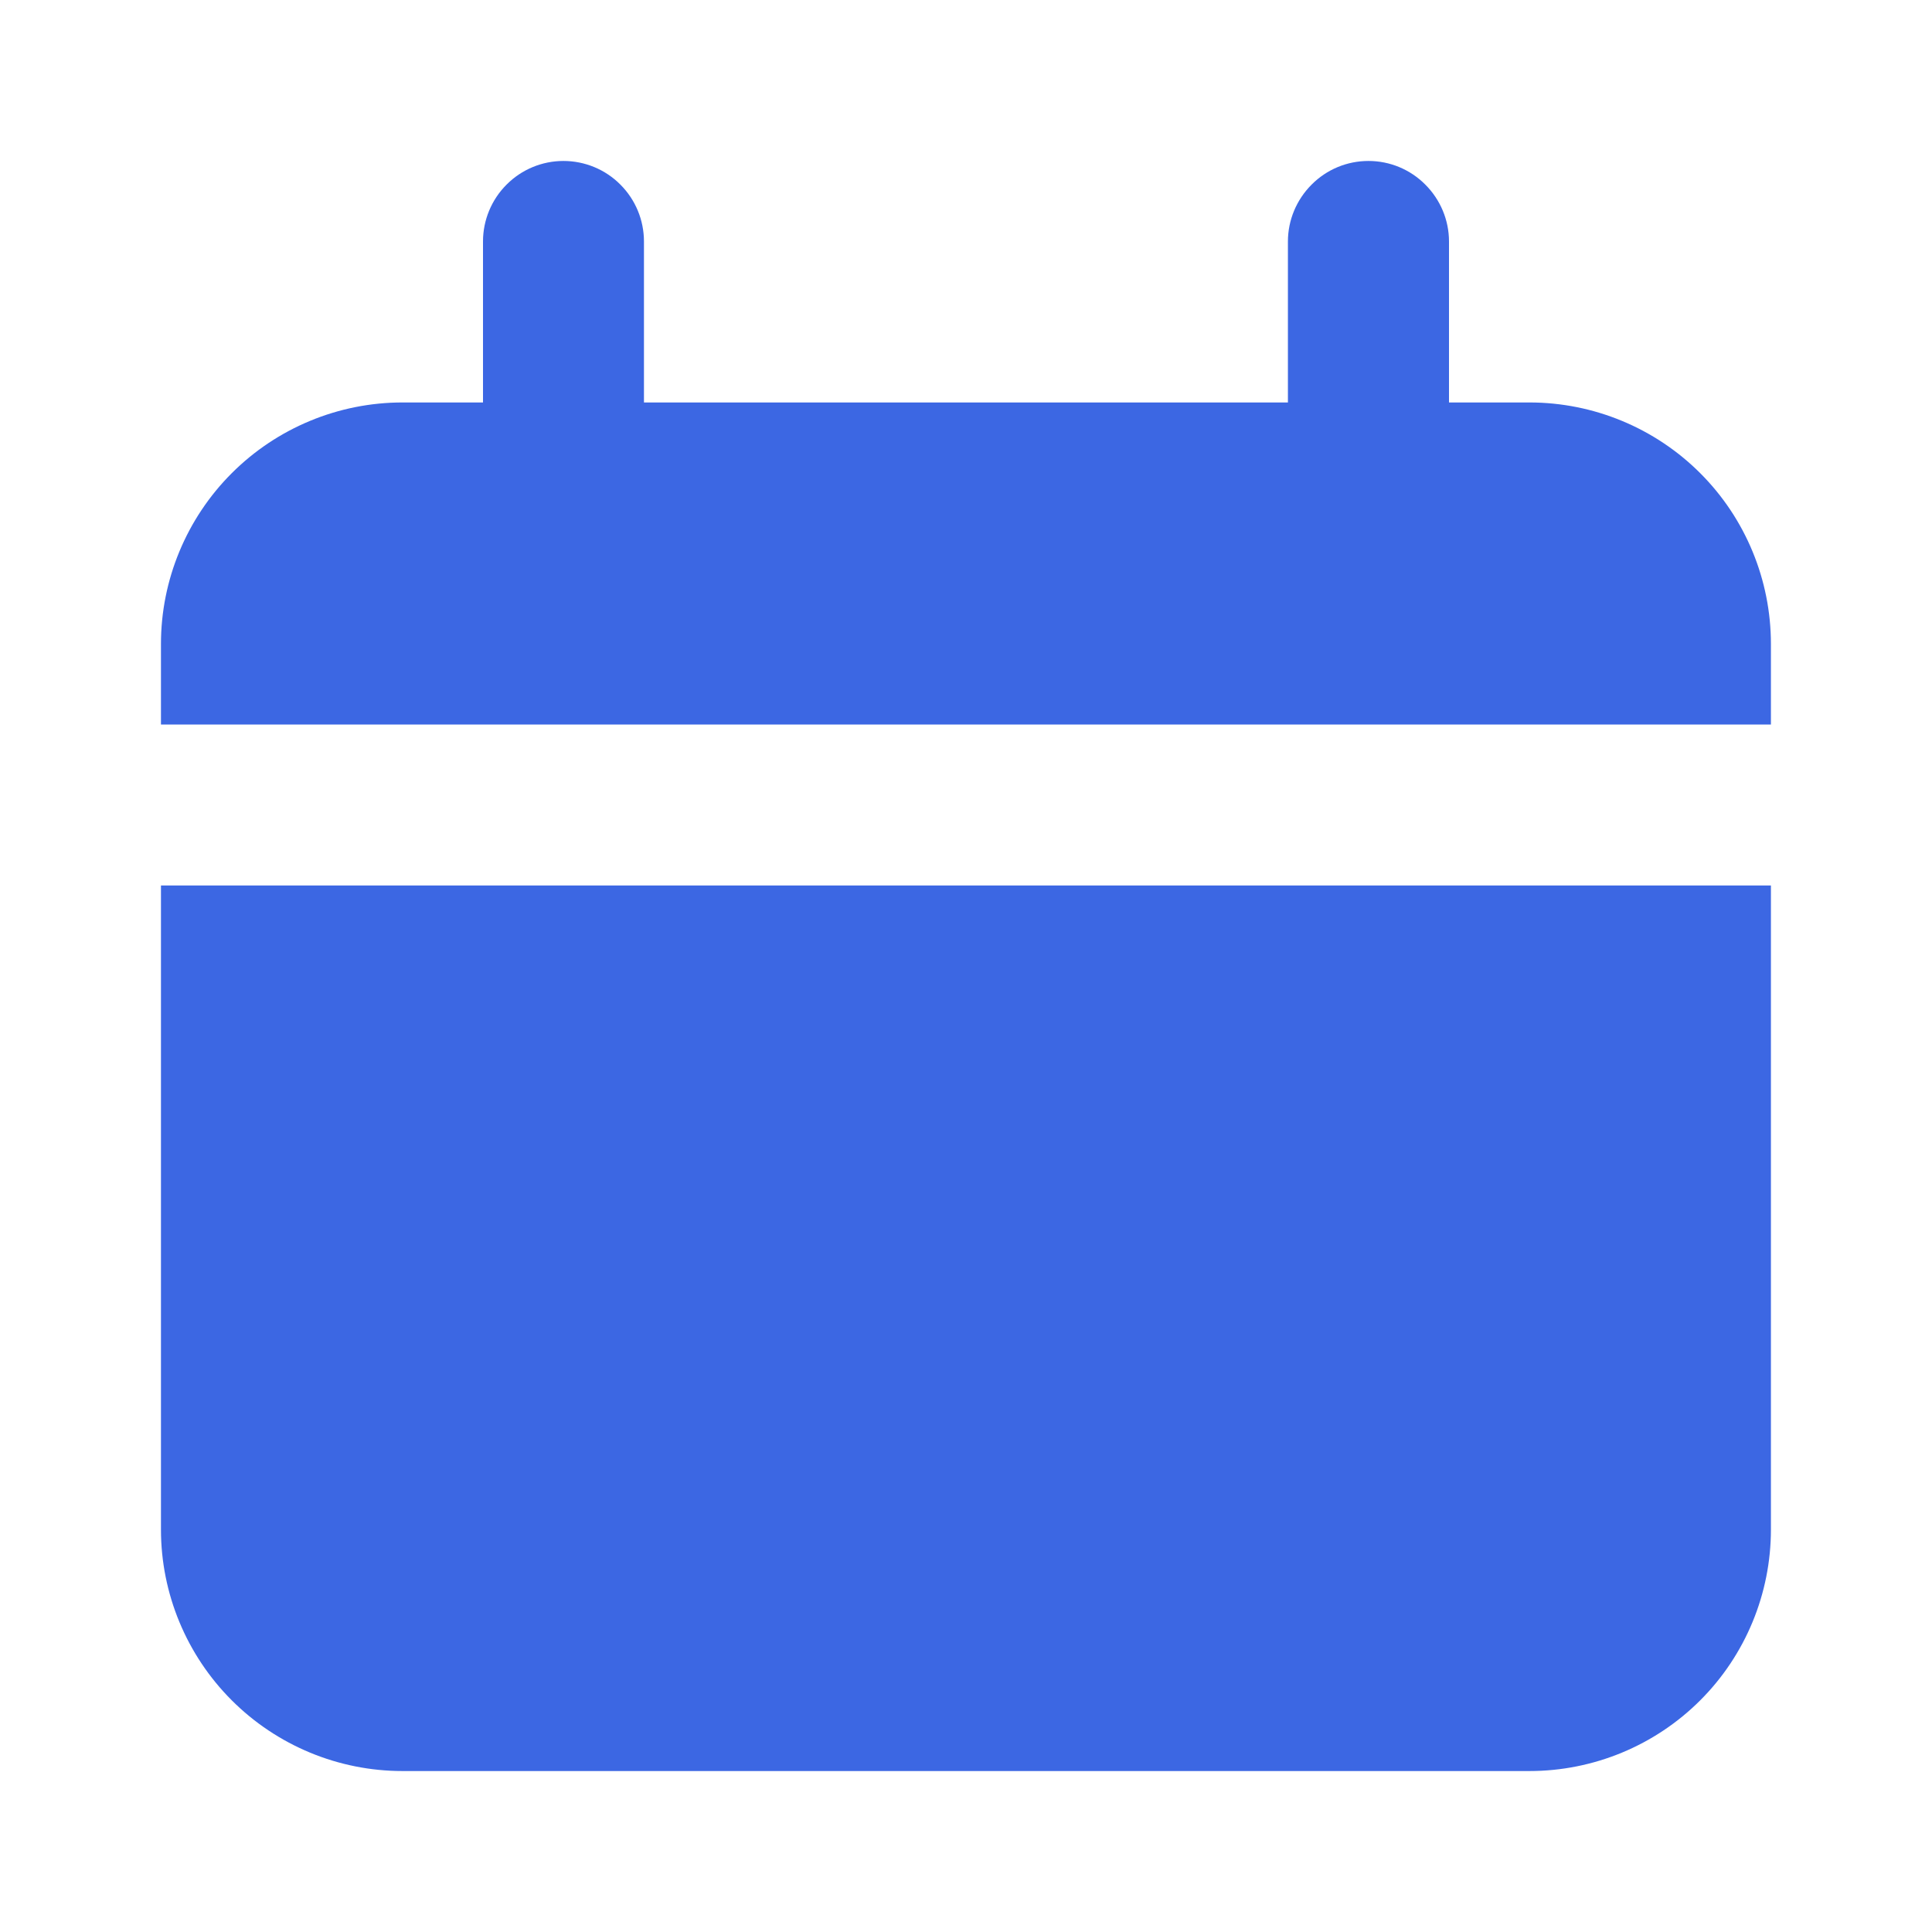 <svg width="16" height="16" viewBox="0 0 16 16" fill="none" xmlns="http://www.w3.org/2000/svg">
<path d="M12.666 3.333H12V2C12 1.823 11.929 1.654 11.804 1.529C11.679 1.403 11.51 1.333 11.333 1.333C11.156 1.333 10.987 1.403 10.862 1.529C10.737 1.654 10.666 1.823 10.666 2V3.333H5.333V2C5.333 1.823 5.263 1.654 5.138 1.529C5.013 1.403 4.843 1.333 4.666 1.333C4.49 1.333 4.32 1.403 4.195 1.529C4.07 1.654 4 1.823 4 2V3.333H3.333C2.803 3.333 2.294 3.544 1.919 3.919C1.544 4.294 1.333 4.803 1.333 5.333V6H14.666V5.333C14.666 4.803 14.456 4.294 14.081 3.919C13.706 3.544 13.197 3.333 12.666 3.333Z" fill="#3C67E3"/>
<path d="M1.333 12.667C1.333 13.197 1.544 13.706 1.919 14.081C2.294 14.456 2.803 14.667 3.333 14.667H12.666C13.197 14.667 13.706 14.456 14.081 14.081C14.456 13.706 14.666 13.197 14.666 12.667V7.333H1.333V12.667Z" fill="#3C67E3"/>
</svg>
